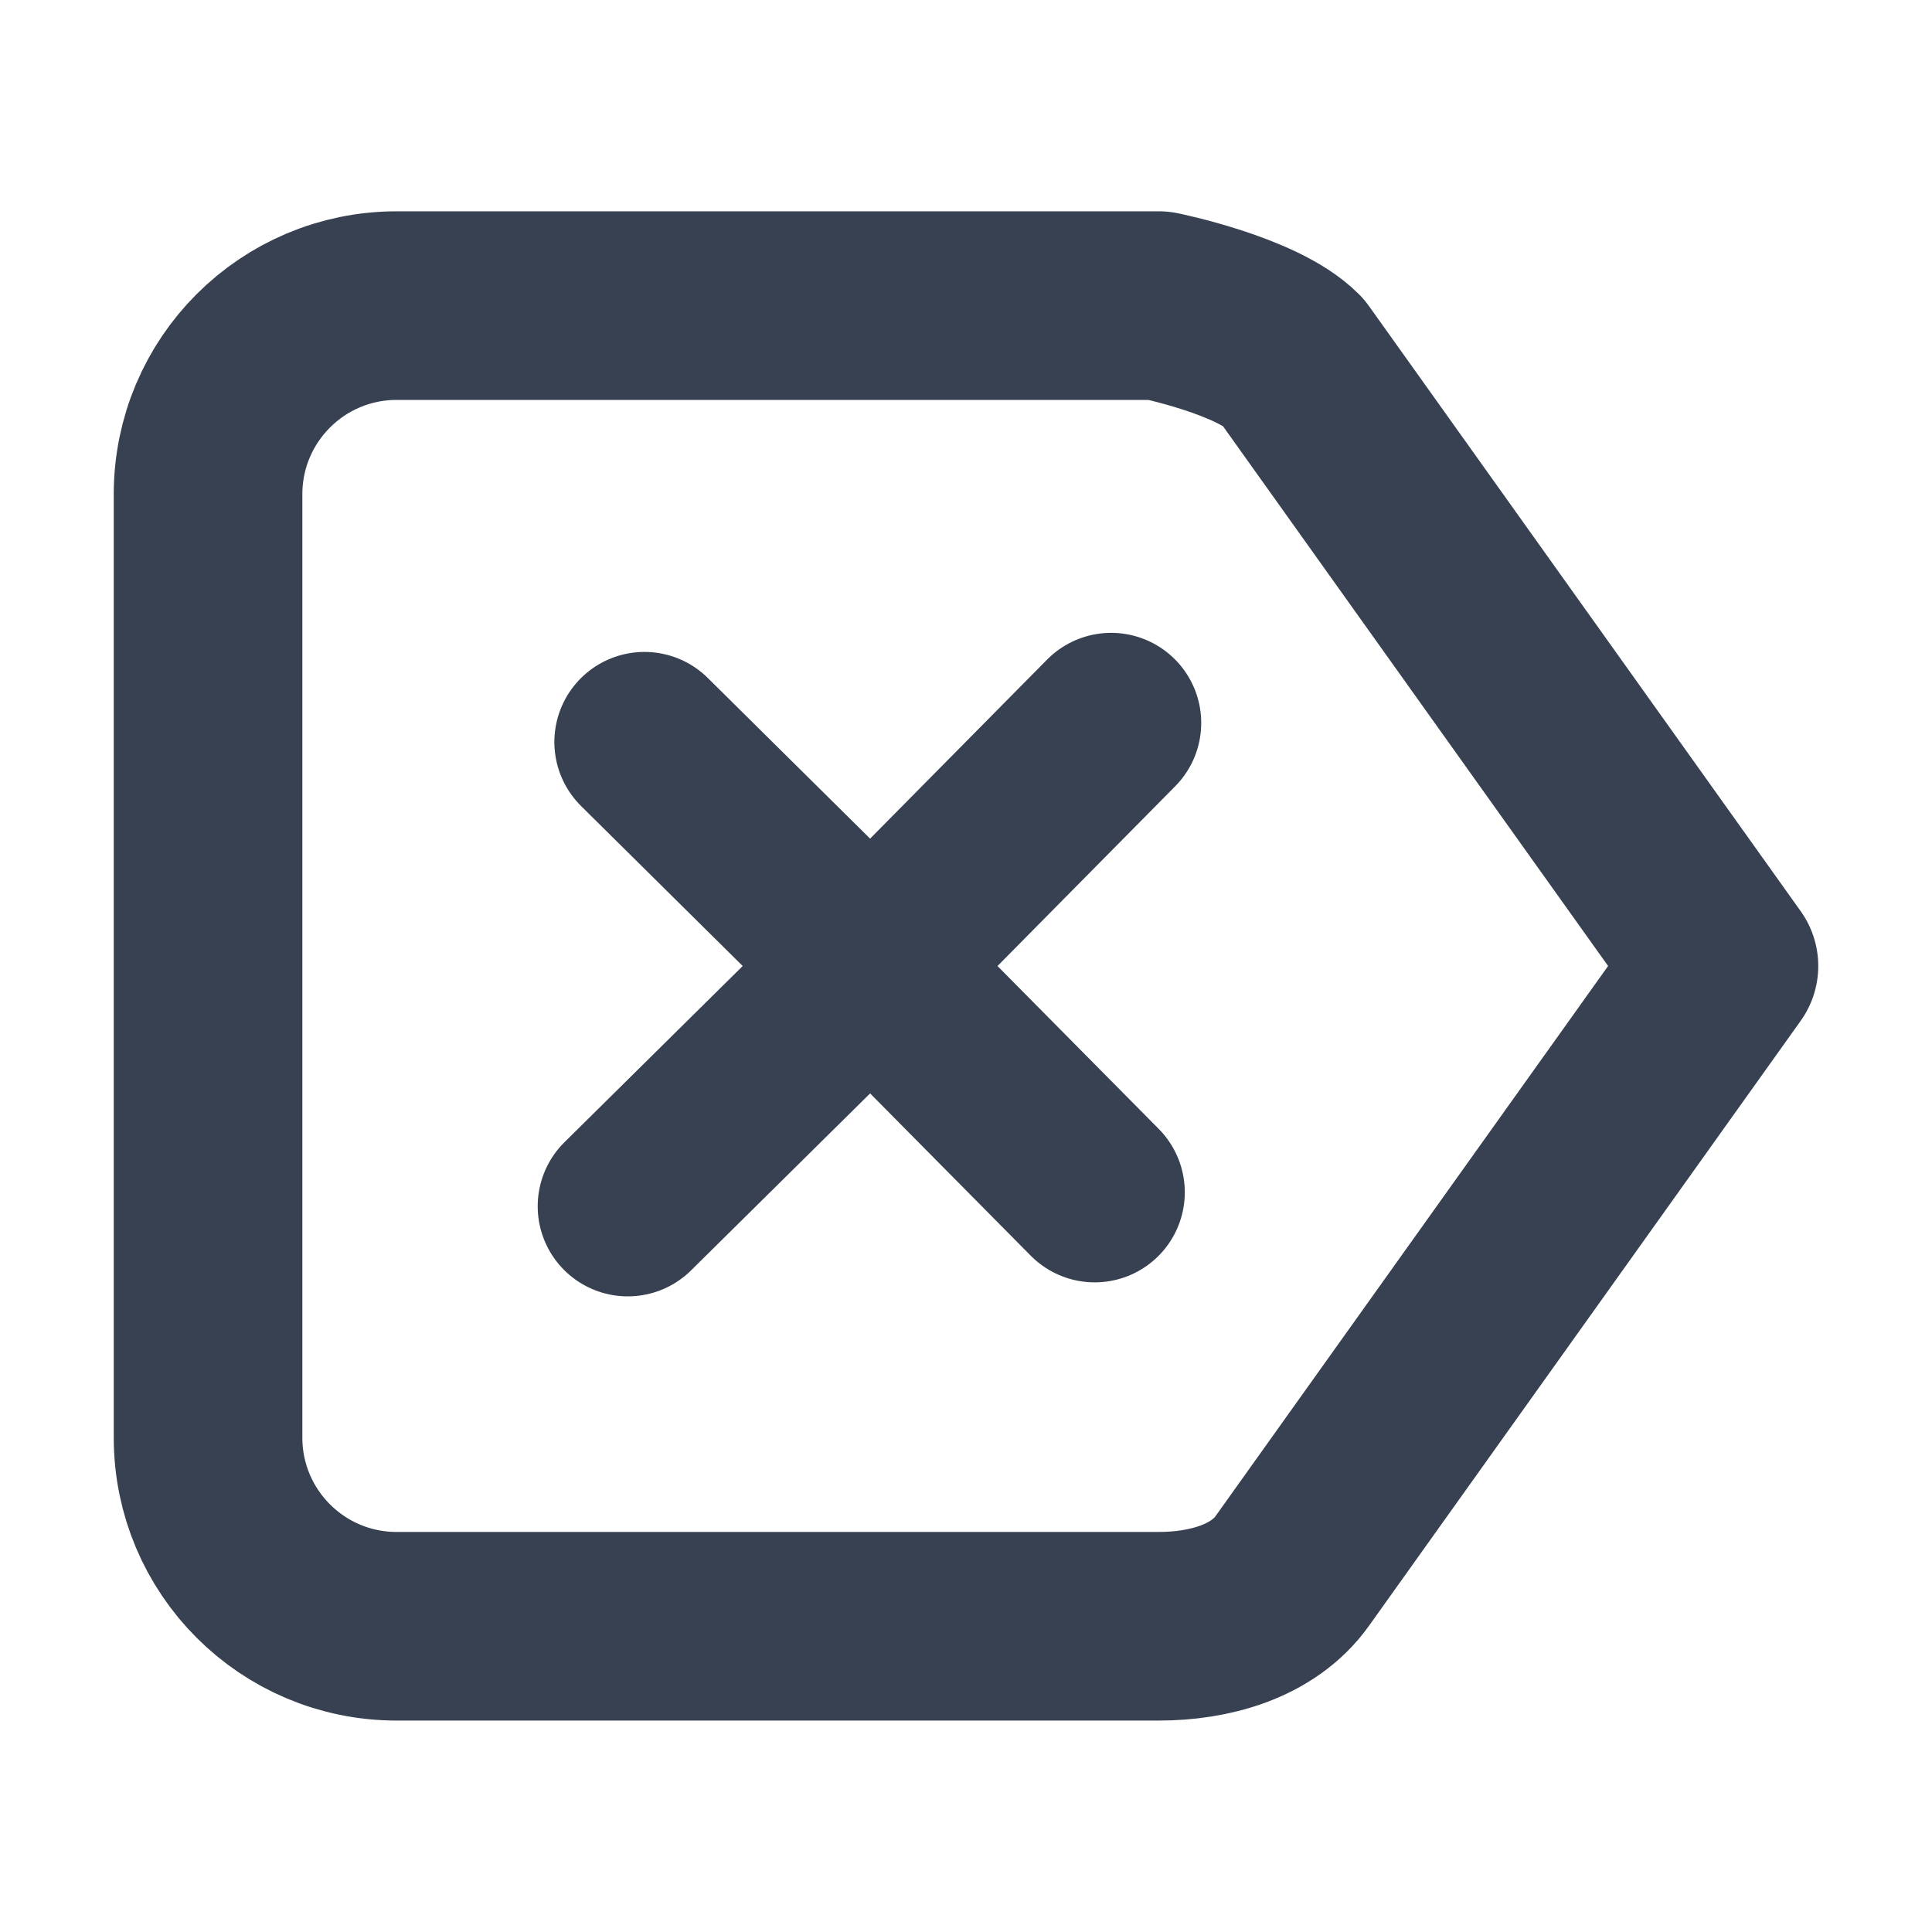 <?xml version="1.0" encoding="UTF-8" standalone="no"?>
<svg
   xmlns:dc="http://purl.org/dc/elements/1.1/"
   xmlns:cc="http://creativecommons.org/ns#"
   xmlns:rdf="http://www.w3.org/1999/02/22-rdf-syntax-ns#"
   xmlns:svg="http://www.w3.org/2000/svg"
   xmlns="http://www.w3.org/2000/svg"
   xmlns:sodipodi="http://sodipodi.sourceforge.net/DTD/sodipodi-0.dtd"
   xmlns:inkscape="http://www.inkscape.org/namespaces/inkscape"
   width="16"
   height="16"
   viewBox="0 0 16 16"
   fill="none"
   version="1.1"
   id="svg835"
   sodipodi:docname="tm_delete_right.svg"
   inkscape:version="1.0.2 (e86c8708, 2021-01-15)">
  <defs
     id="defs839" />
  <sodipodi:namedview
     pagecolor="#ffffff"
     bordercolor="#666666"
     borderopacity="1"
     objecttolerance="10"
     gridtolerance="10"
     guidetolerance="10"
     inkscape:pageopacity="0"
     inkscape:pageshadow="2"
     inkscape:window-width="1274"
     inkscape:window-height="852"
     id="namedview837"
     showgrid="false"
     inkscape:zoom="19.710602"
     inkscape:cx="4.7076751"
     inkscape:cy="9.006687"
     inkscape:window-x="0"
     inkscape:window-y="23"
     inkscape:window-maximized="0"
     inkscape:current-layer="svg835"
     inkscape:document-rotation="0"
     showguides="true"
     inkscape:guide-bbox="true" />
  <g
     id="g1608"
     transform="matrix(-1,0,0,1,16,0)">
    <path
       d="M 1.723,8 5.298,2.989 c 0.293,-0.293 1.105,-0.458 1.105,-0.458 h 6.312 c 0.863,0 1.562,0.699 1.562,1.562 V 11.906 c 0,0.863 -0.699,1.562 -1.562,1.562 H 6.403 c -0.414,0 -0.864,-0.12 -1.105,-0.458 z"
       stroke="#374151"
       stroke-width="1.562"
       stroke-linecap="round"
       stroke-linejoin="round"
       id="path833"
       sodipodi:nodetypes="cccssssssc" />
    <path
       d="m 6.798,5.987 1.99,2.013 m 0,0 2.013,1.99 M 8.789,8 6.934,9.874 M 8.789,8 10.663,6.145"
       stroke="#374151"
       stroke-width="2.567"
       stroke-linecap="round"
       stroke-linejoin="round"
       id="path833-0"
       sodipodi:nodetypes="cccccccc"
       style="stroke-width:1.492;stroke-miterlimit:4;stroke-dasharray:none" />
  </g>
</svg>
